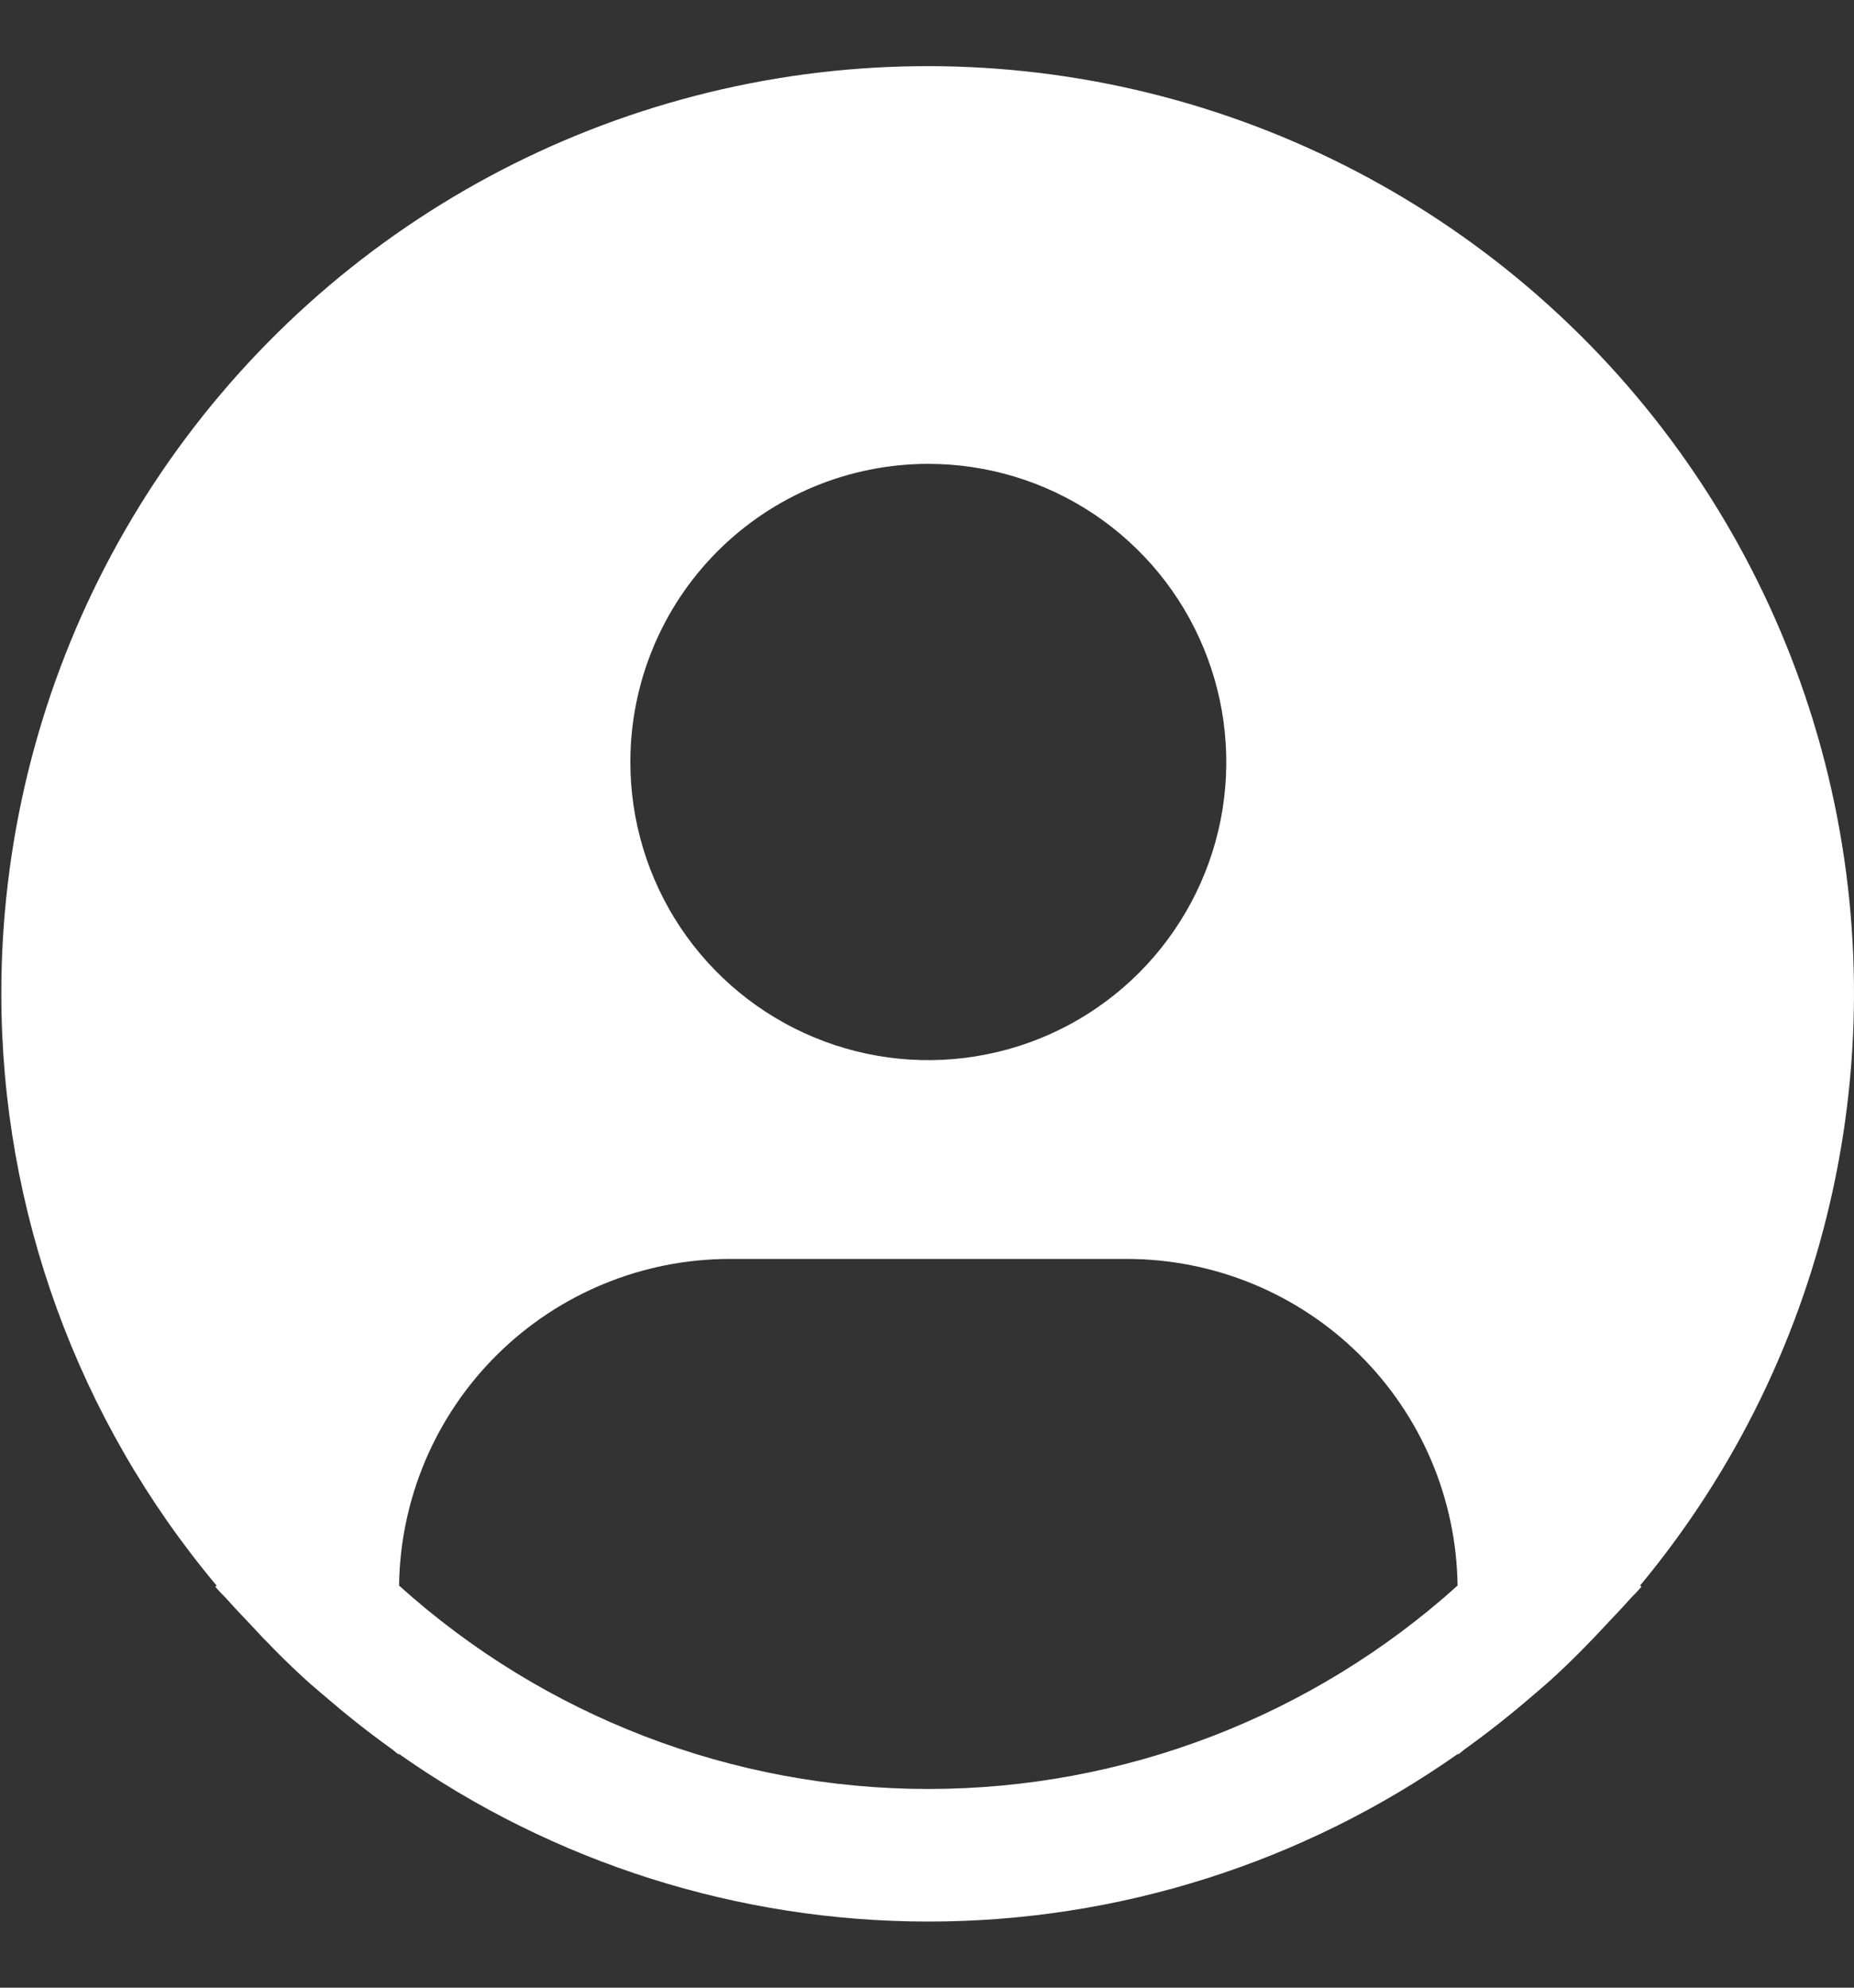 <svg width="28" height="30" viewBox="0 0 28 30" fill="none" xmlns="http://www.w3.org/2000/svg">
<rect x="0" y="0" width="28" height="30" fill="#333333" stroke="none"/>
<path d="M24.769 23.931C26.205 22.203 27.204 20.154 27.681 17.959C28.158 15.763 28.099 13.485 27.51 11.317C26.92 9.149 25.817 7.155 24.294 5.503C22.77 3.852 20.872 2.592 18.758 1.829C16.645 1.066 14.379 0.824 12.152 1.122C9.925 1.421 7.803 2.251 5.965 3.543C4.127 4.835 2.627 6.551 1.592 8.545C0.557 10.54 0.018 12.754 0.02 15.001C0.021 18.267 1.172 21.429 3.271 23.931L3.251 23.948C3.321 24.032 3.401 24.104 3.473 24.187C3.563 24.29 3.66 24.387 3.753 24.487C4.033 24.791 4.321 25.083 4.623 25.357C4.715 25.441 4.81 25.519 4.903 25.599C5.223 25.875 5.552 26.137 5.893 26.381C5.937 26.411 5.977 26.45 6.021 26.481V26.469C8.363 28.117 11.157 29.002 14.021 29.002C16.885 29.002 19.679 28.117 22.021 26.469V26.481C22.065 26.45 22.104 26.411 22.149 26.381C22.489 26.136 22.819 25.875 23.139 25.599C23.232 25.519 23.327 25.44 23.419 25.357C23.721 25.082 24.009 24.791 24.289 24.487C24.382 24.387 24.478 24.29 24.569 24.187C24.64 24.104 24.721 24.032 24.791 23.947L24.769 23.931ZM14.02 7.001C14.91 7.001 15.78 7.265 16.52 7.759C17.26 8.254 17.837 8.956 18.177 9.779C18.518 10.601 18.607 11.506 18.434 12.379C18.26 13.252 17.831 14.053 17.202 14.683C16.573 15.312 15.771 15.741 14.898 15.914C14.025 16.088 13.12 15.999 12.298 15.658C11.476 15.318 10.773 14.741 10.278 14.001C9.784 13.261 9.52 12.391 9.52 11.501C9.52 10.307 9.994 9.163 10.838 8.319C11.682 7.475 12.827 7.001 14.02 7.001ZM6.027 23.931C6.044 22.618 6.578 21.364 7.512 20.442C8.447 19.519 9.707 19.002 11.02 19.001H17.02C18.333 19.002 19.593 19.519 20.528 20.442C21.462 21.364 21.996 22.618 22.013 23.931C19.82 25.907 16.972 27.001 14.02 27.001C11.068 27.001 8.22 25.907 6.027 23.931Z" fill="white"/>
</svg>
